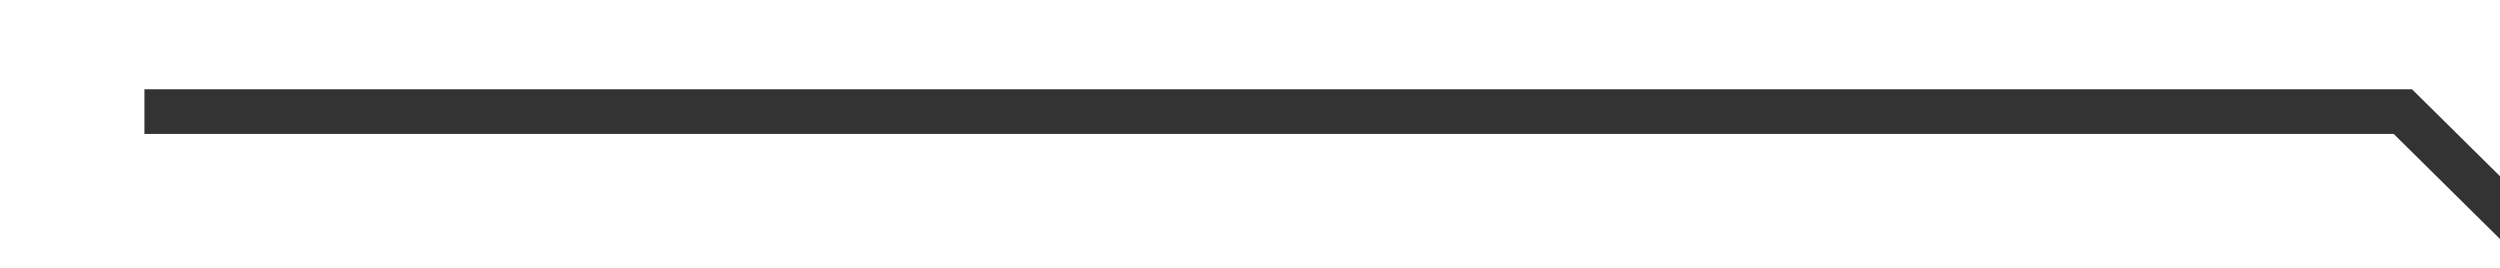 ﻿<?xml version="1.0" encoding="utf-8"?>
<svg version="1.1" xmlns:xlink="http://www.w3.org/1999/xlink" width="56px" height="6px" preserveAspectRatio="xMinYMid meet" viewBox="740 407  56 4" xmlns="http://www.w3.org/2000/svg">
  <path d="M 0.235 1.5  L 50.824 1.5  L 138.348 88.003  " stroke-width="1" stroke="#333333" fill="none" transform="matrix(1 0 0 1 743 407 )" />
  <path d="M 136.925 83.597  C 135.268 83.597  133.925 84.94  133.925 86.597  C 133.925 88.254  135.268 89.597  136.925 89.597  C 138.582 89.597  139.925 88.254  139.925 86.597  C 139.925 84.94  138.582 83.597  136.925 83.597  Z " fill-rule="nonzero" fill="#333333" stroke="none" transform="matrix(1 0 0 1 743 407 )" />
</svg>